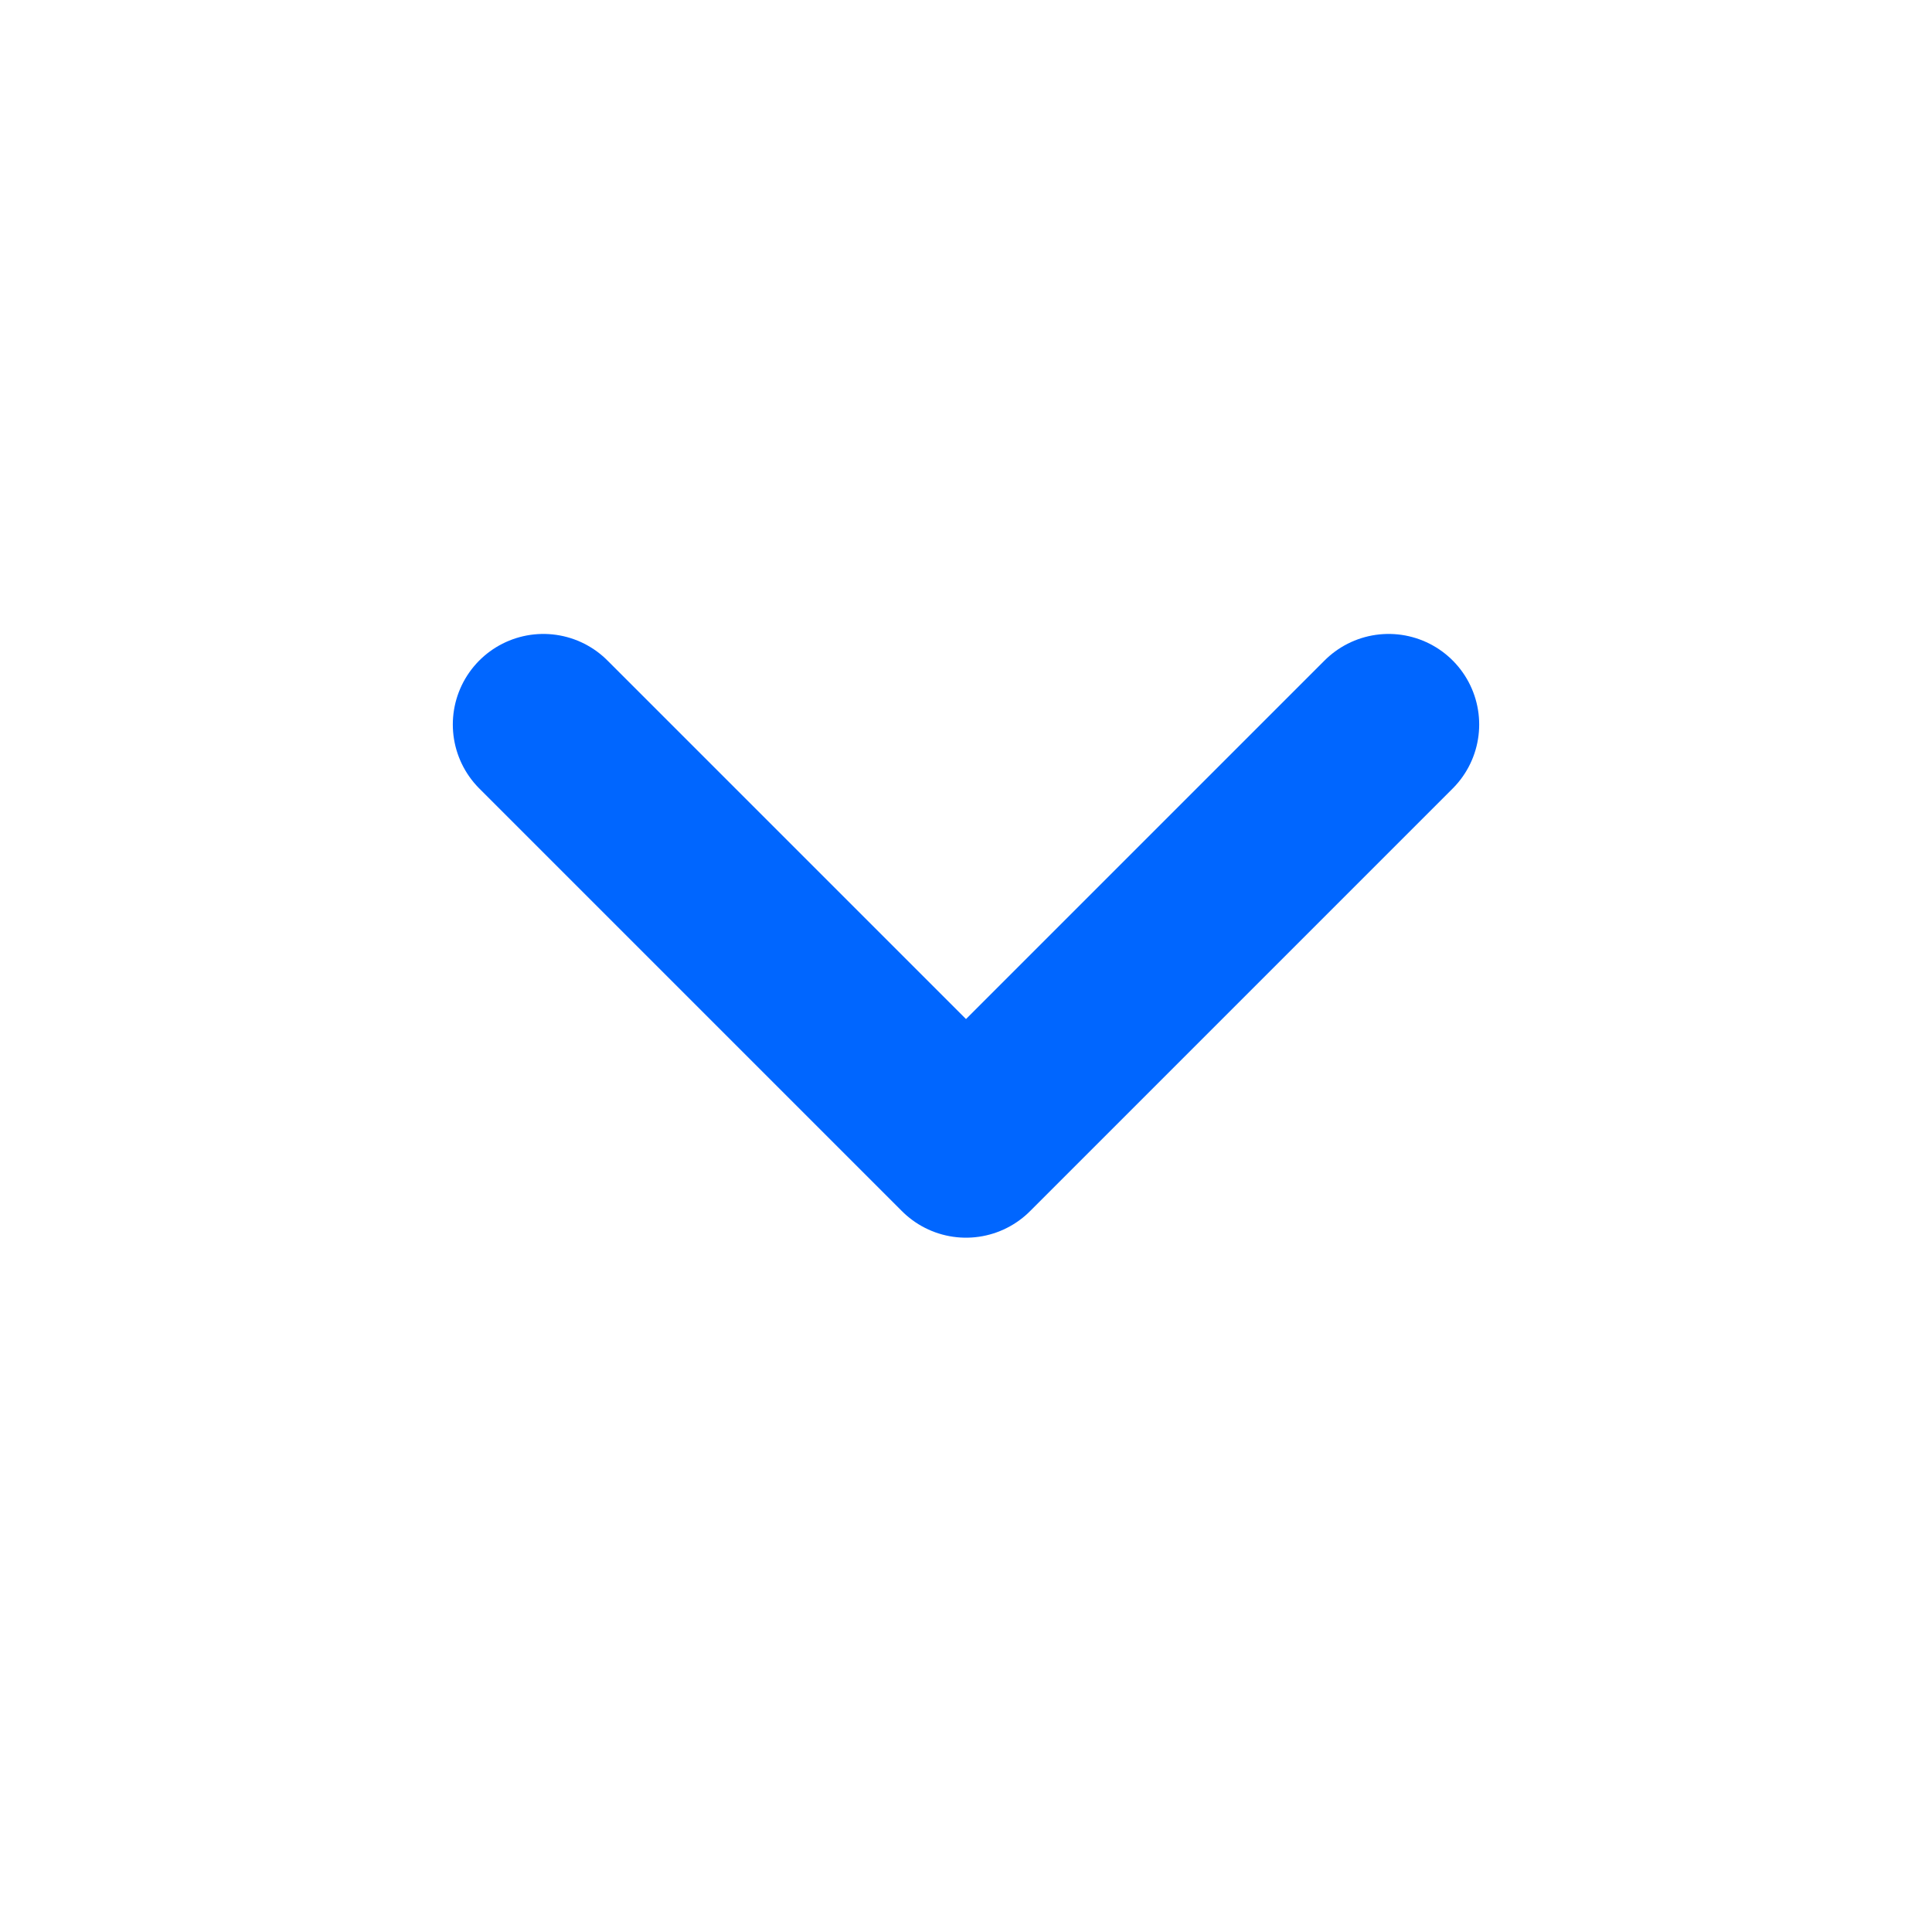 <?xml version="1.0" encoding="UTF-8"?>
<svg width="16px" height="16px" viewBox="0 0 16 16" version="1.1" xmlns="http://www.w3.org/2000/svg" xmlns:xlink="http://www.w3.org/1999/xlink">
    <!-- Generator: Sketch 55.2 (78181) - https://sketchapp.com -->
    <title>icons/arrow-down-blue</title>
    <desc>Created with Sketch.</desc>
    <g id="Support-|-Article" stroke="none" stroke-width="1" fill="none" fill-rule="evenodd" stroke-linecap="round" stroke-linejoin="round">
        <g id="Status" transform="translate(-300, -1449)" stroke="#0066FF" stroke-width="1.5">
            <g id="left-nav" transform="translate(100, 1036)">
                <g id="menu" transform="translate(16, 97)">
                    <g id="icons/arrow-down-blue" transform="translate(184, 316)">
                        <polyline id="Path" points="4.5 6 8 9.5 11.5 6"></polyline>
                    </g>
                </g>
            </g>
        </g>
    </g>
</svg>